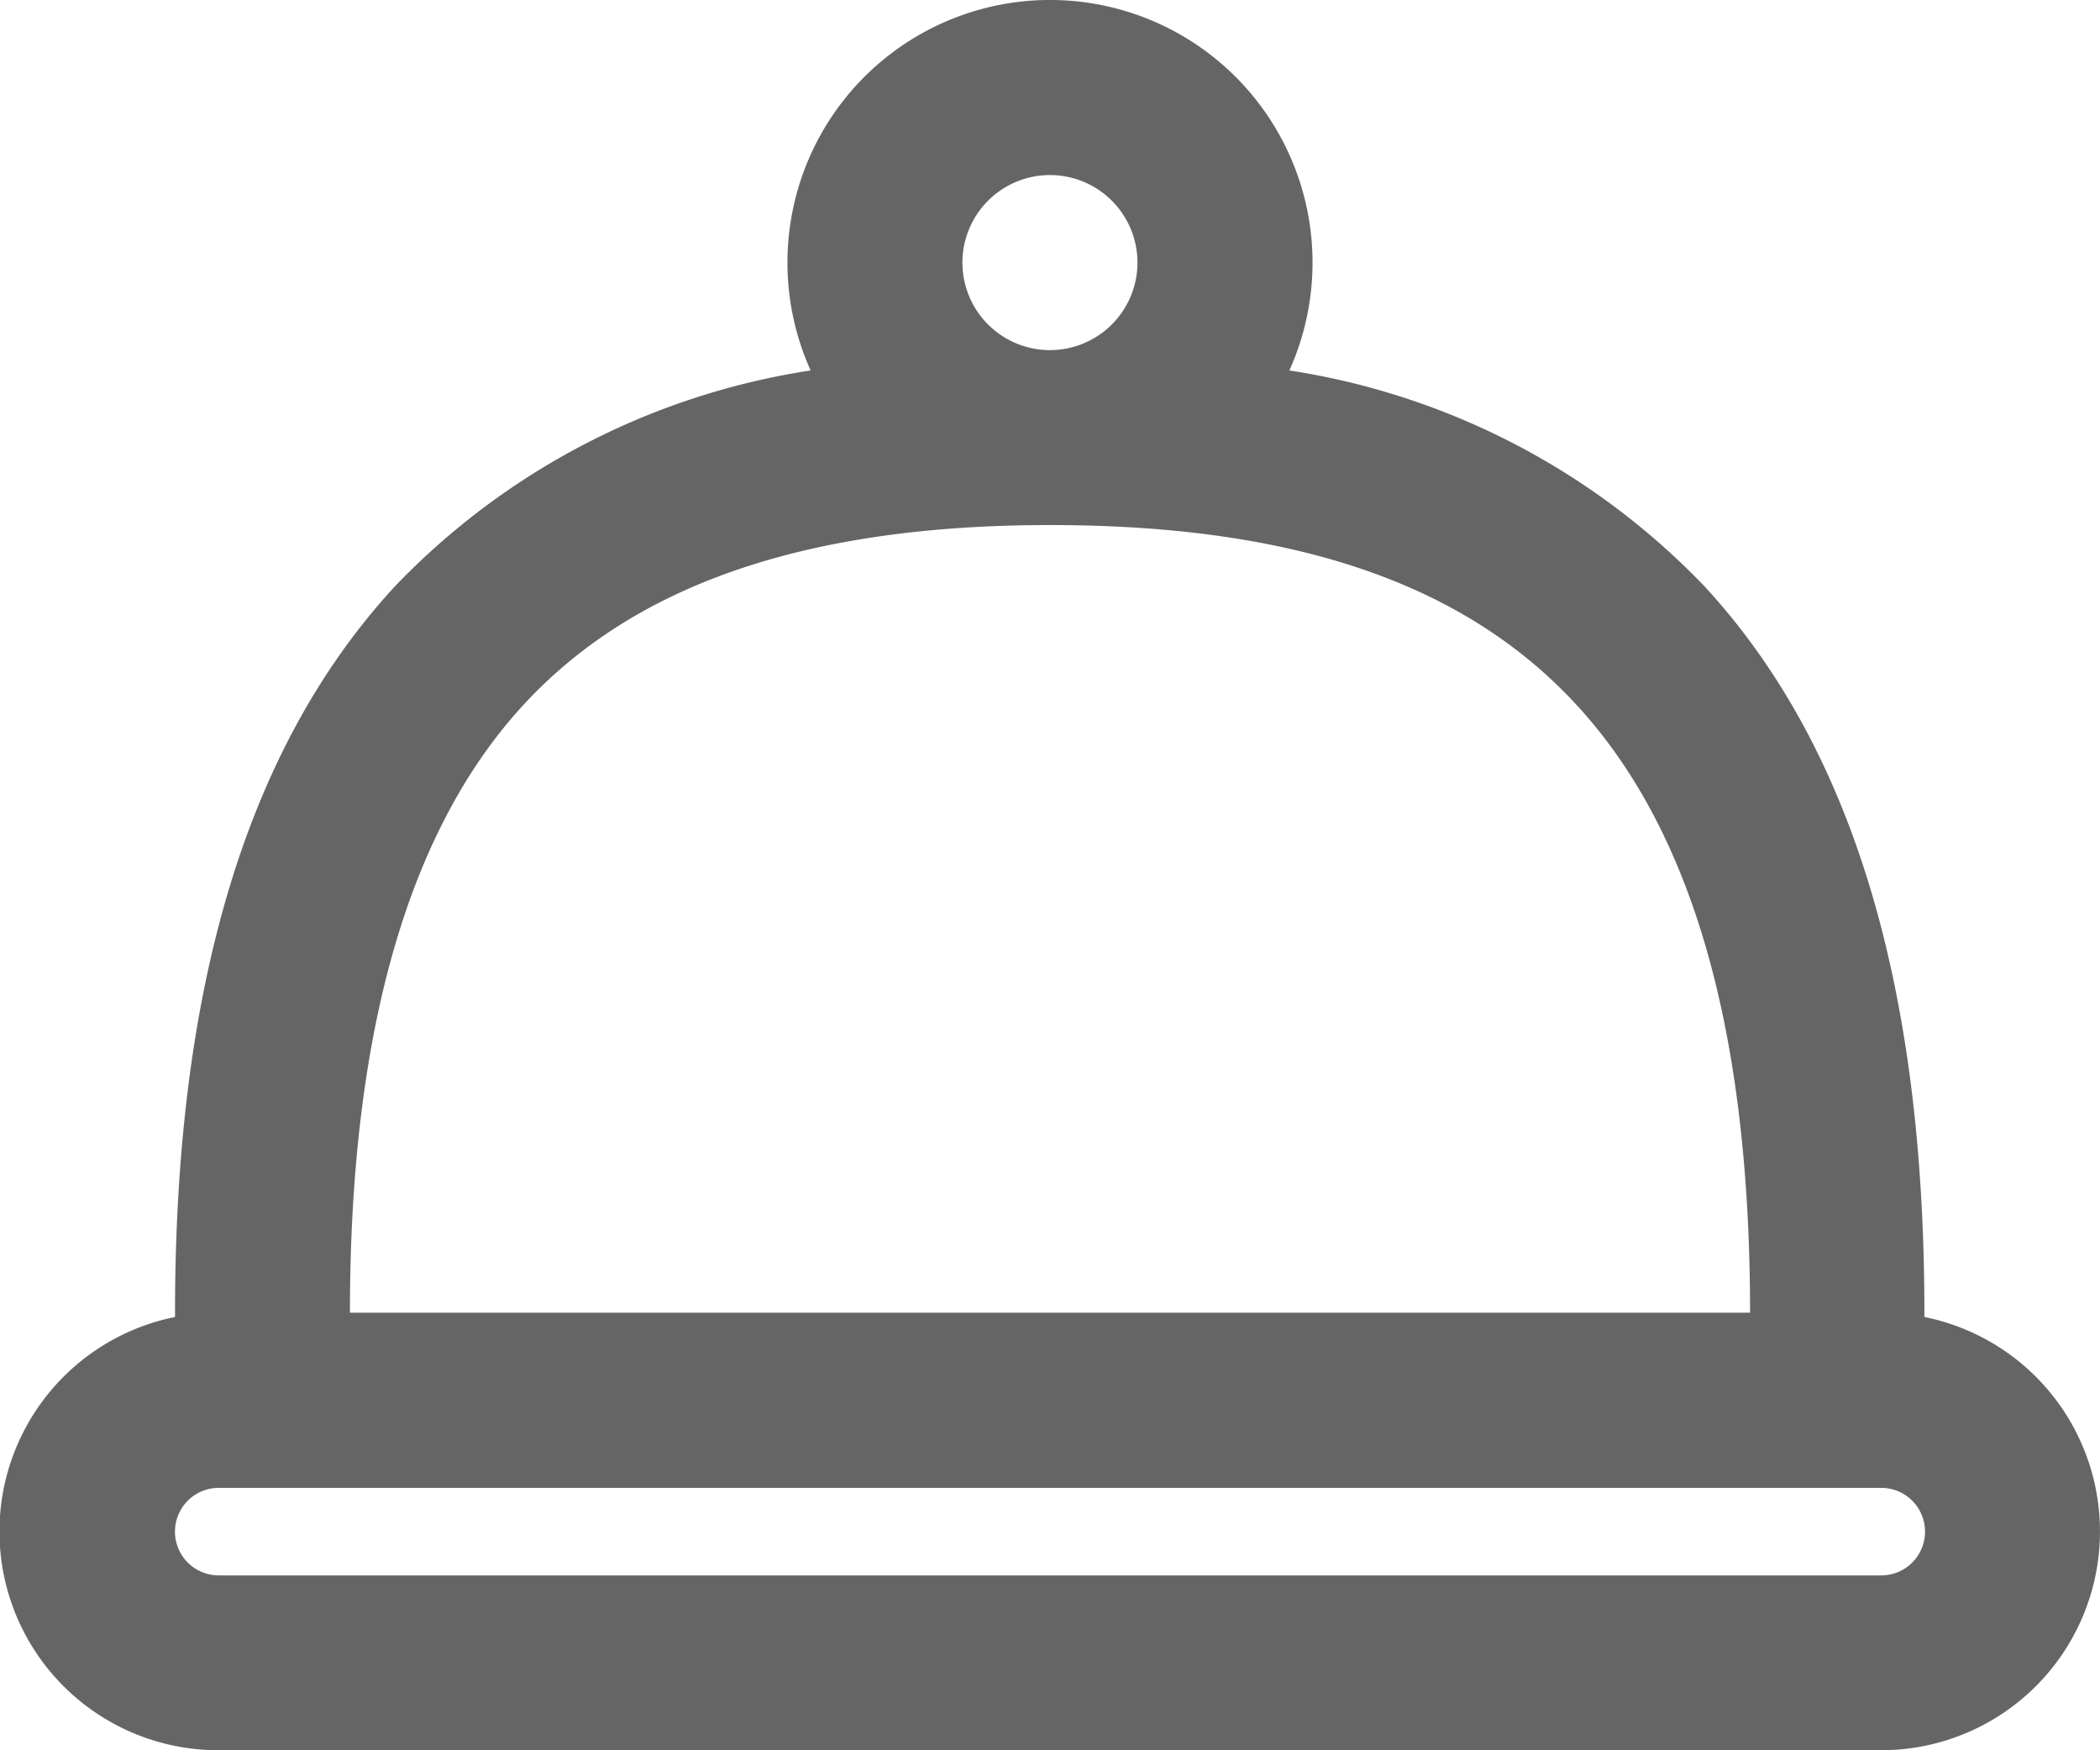 <svg xmlns="http://www.w3.org/2000/svg" width="18.069" height="15.058" viewBox="0 0 18.069 15.058">
  <path id="Dish" d="M9.787,2.259a.753.753,0,1,1-.753-.753A.753.753,0,0,1,9.787,2.259Zm1.307.928a2.259,2.259,0,1,0-4.119,0A6.258,6.258,0,0,0,3.4,5.042C2.087,6.464,1.506,8.57,1.506,11.293q0,.019,0,.037a1.882,1.882,0,0,0,.376,3.727h14.3a1.882,1.882,0,0,0,.376-3.727q0-.019,0-.037c0-2.723-.581-4.829-1.894-6.251A6.258,6.258,0,0,0,11.094,3.187Zm-2.06,1.33c-2.142,0-3.595.534-4.529,1.546s-1.494,2.683-1.494,5.23H15.058c0-2.547-.548-4.205-1.494-5.23S11.177,4.517,9.035,4.517ZM16.187,12.8a.376.376,0,0,1,0,.753H1.882a.376.376,0,1,1,0-.753Z" fill="#646564" fill-rule="evenodd"/>
</svg>
